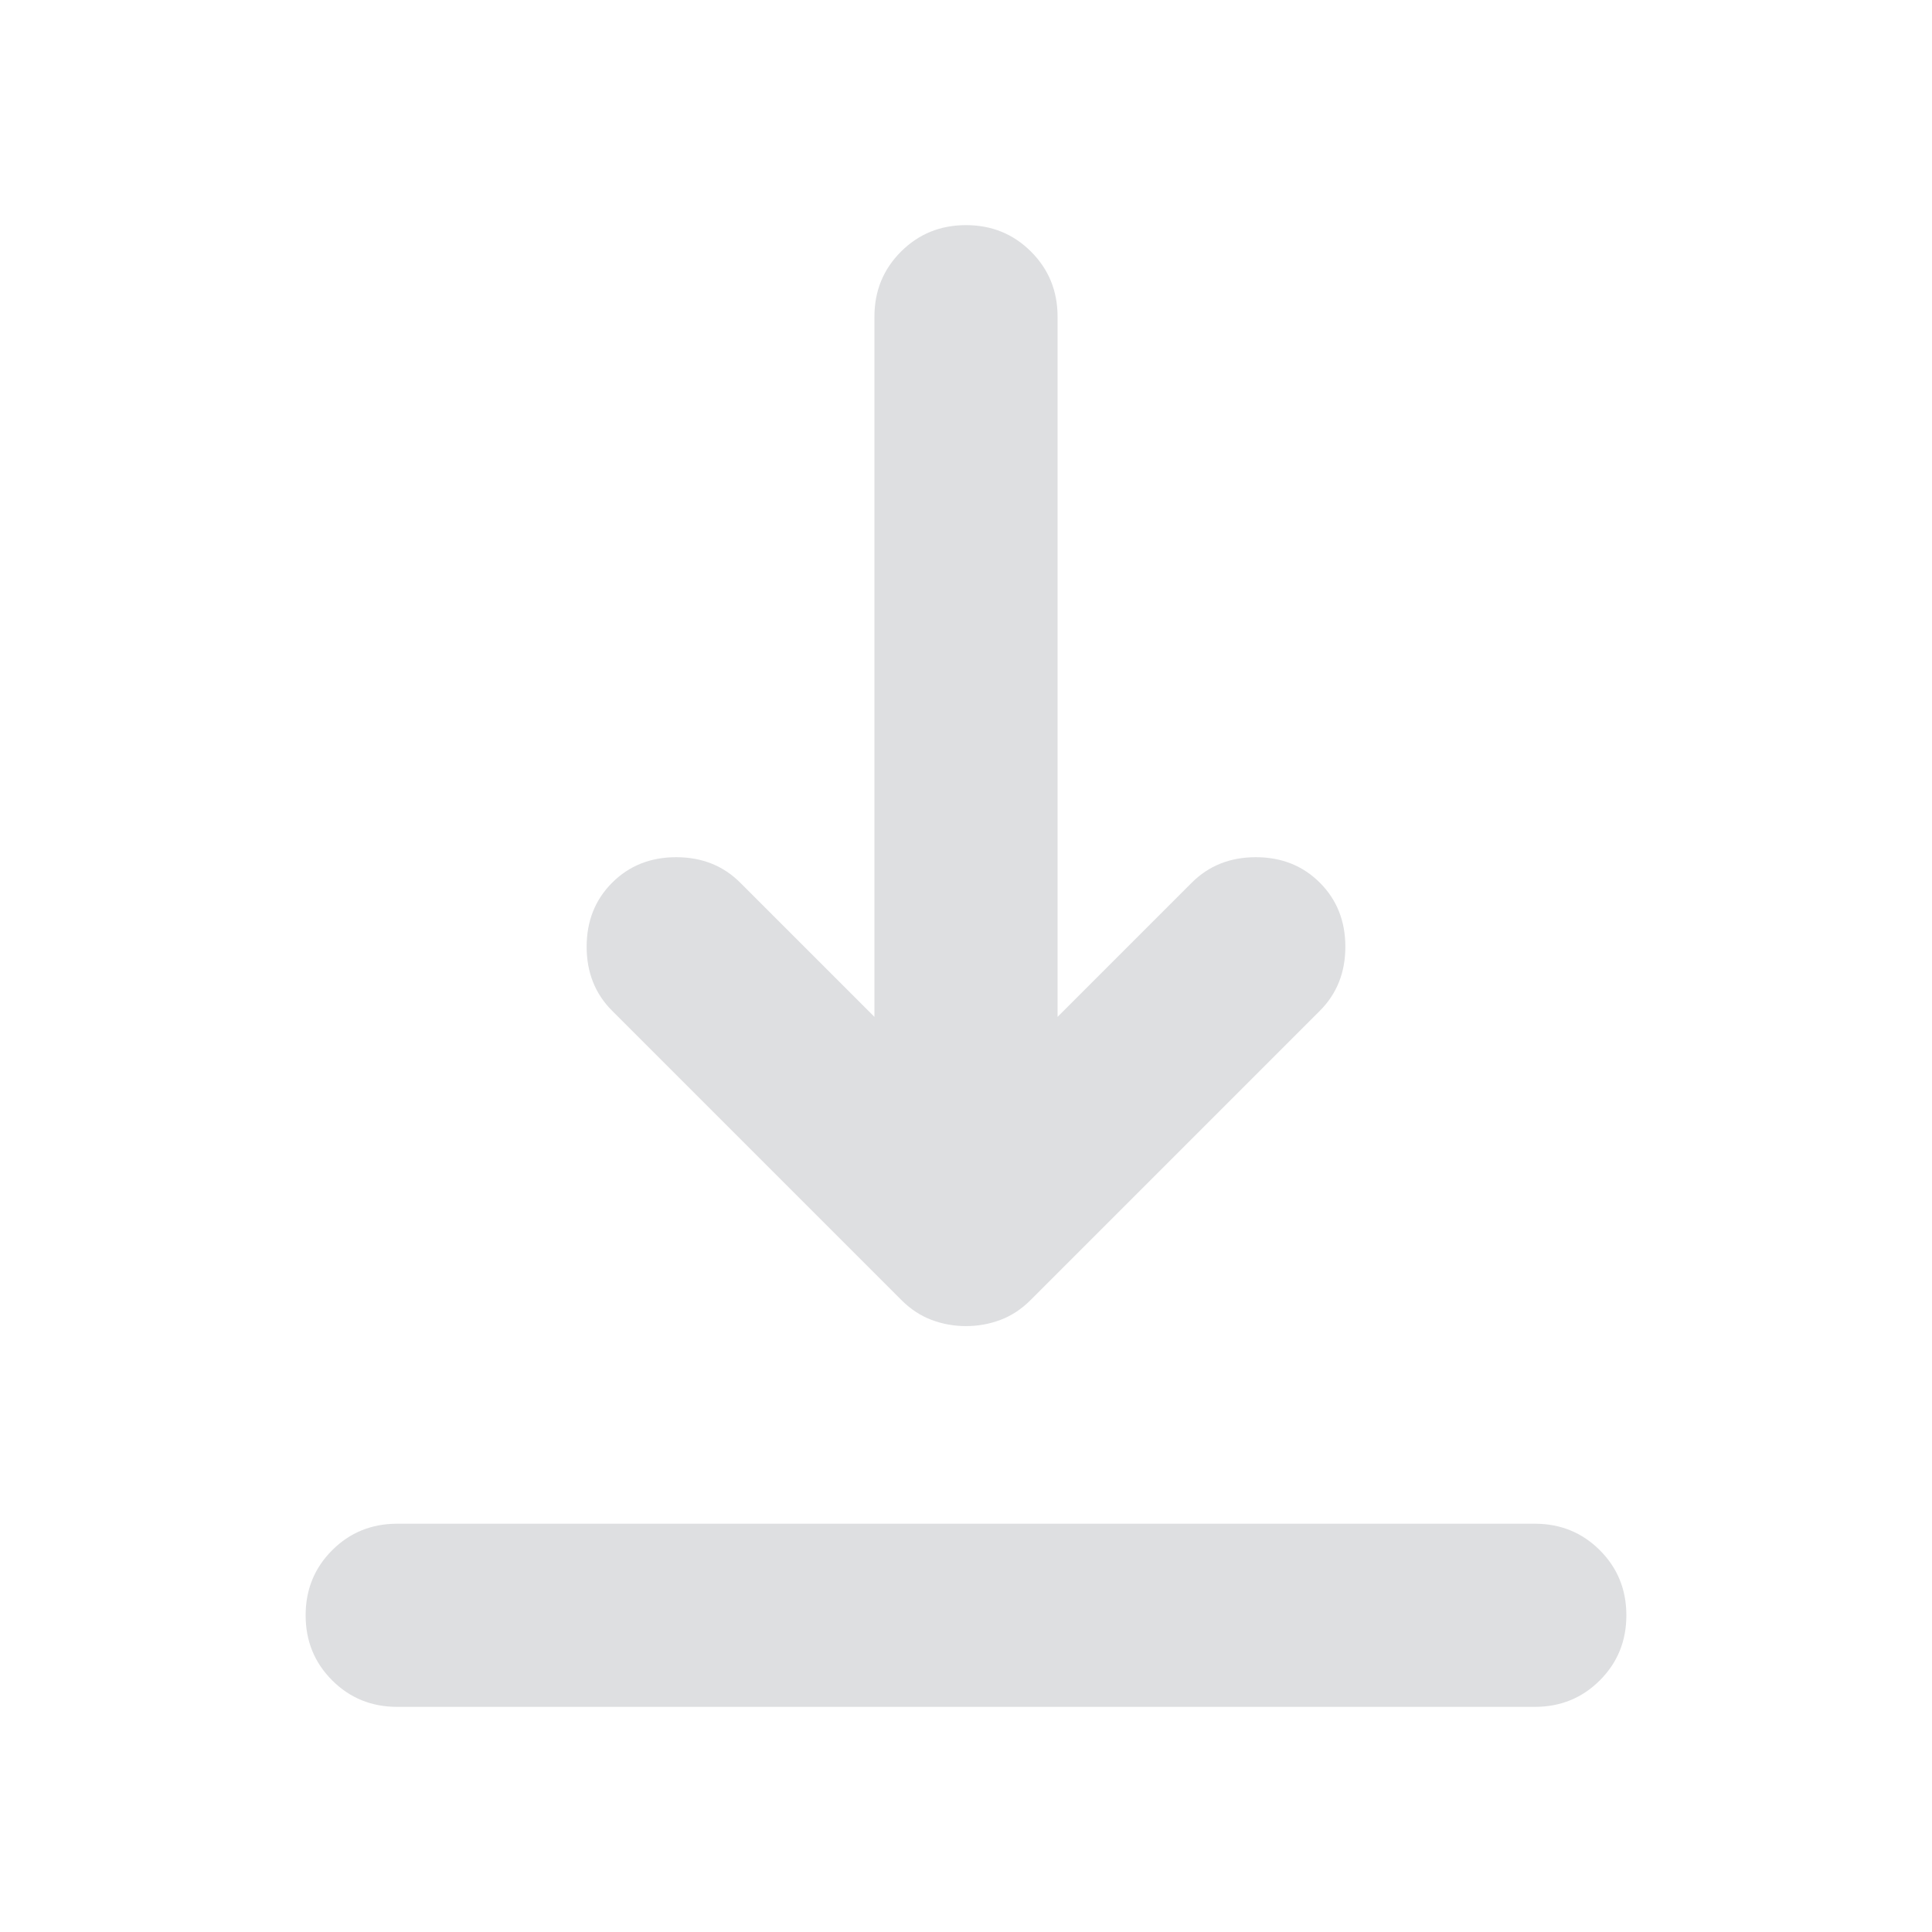 <svg xmlns="http://www.w3.org/2000/svg"
     height="24"
     width="24"
     viewBox="0 -960 960 960"
     fill="#DEDFE1">
    <path d="M197.37-111.869q-19.153 0-32.327-13.174t-13.174-32.327q0-19.152 13.174-32.326t32.327-13.174h565.26q19.153 0 32.327 13.174t13.174 32.326q0 19.153-13.174 32.327t-32.327 13.174H197.37ZM480-301.065q-8.957 0-17.152-3.098-8.196-3.098-14.913-9.815L304.174-457.739Q291.5-470.413 291.5-489.565q0-19.153 12.674-31.827 12.674-12.674 31.826-12.674t31.826 12.674l66.674 66.674V-802.63q0-19.153 13.174-32.327T480-848.131q19.152 0 32.326 13.174T525.5-802.63v347.912l66.674-66.674q12.674-12.674 31.826-12.674t31.826 12.674q12.674 12.674 12.674 31.827 0 19.152-12.674 31.826L512.065-313.978q-6.717 6.717-14.913 9.815-8.195 3.098-17.152 3.098Z"/>
</svg>